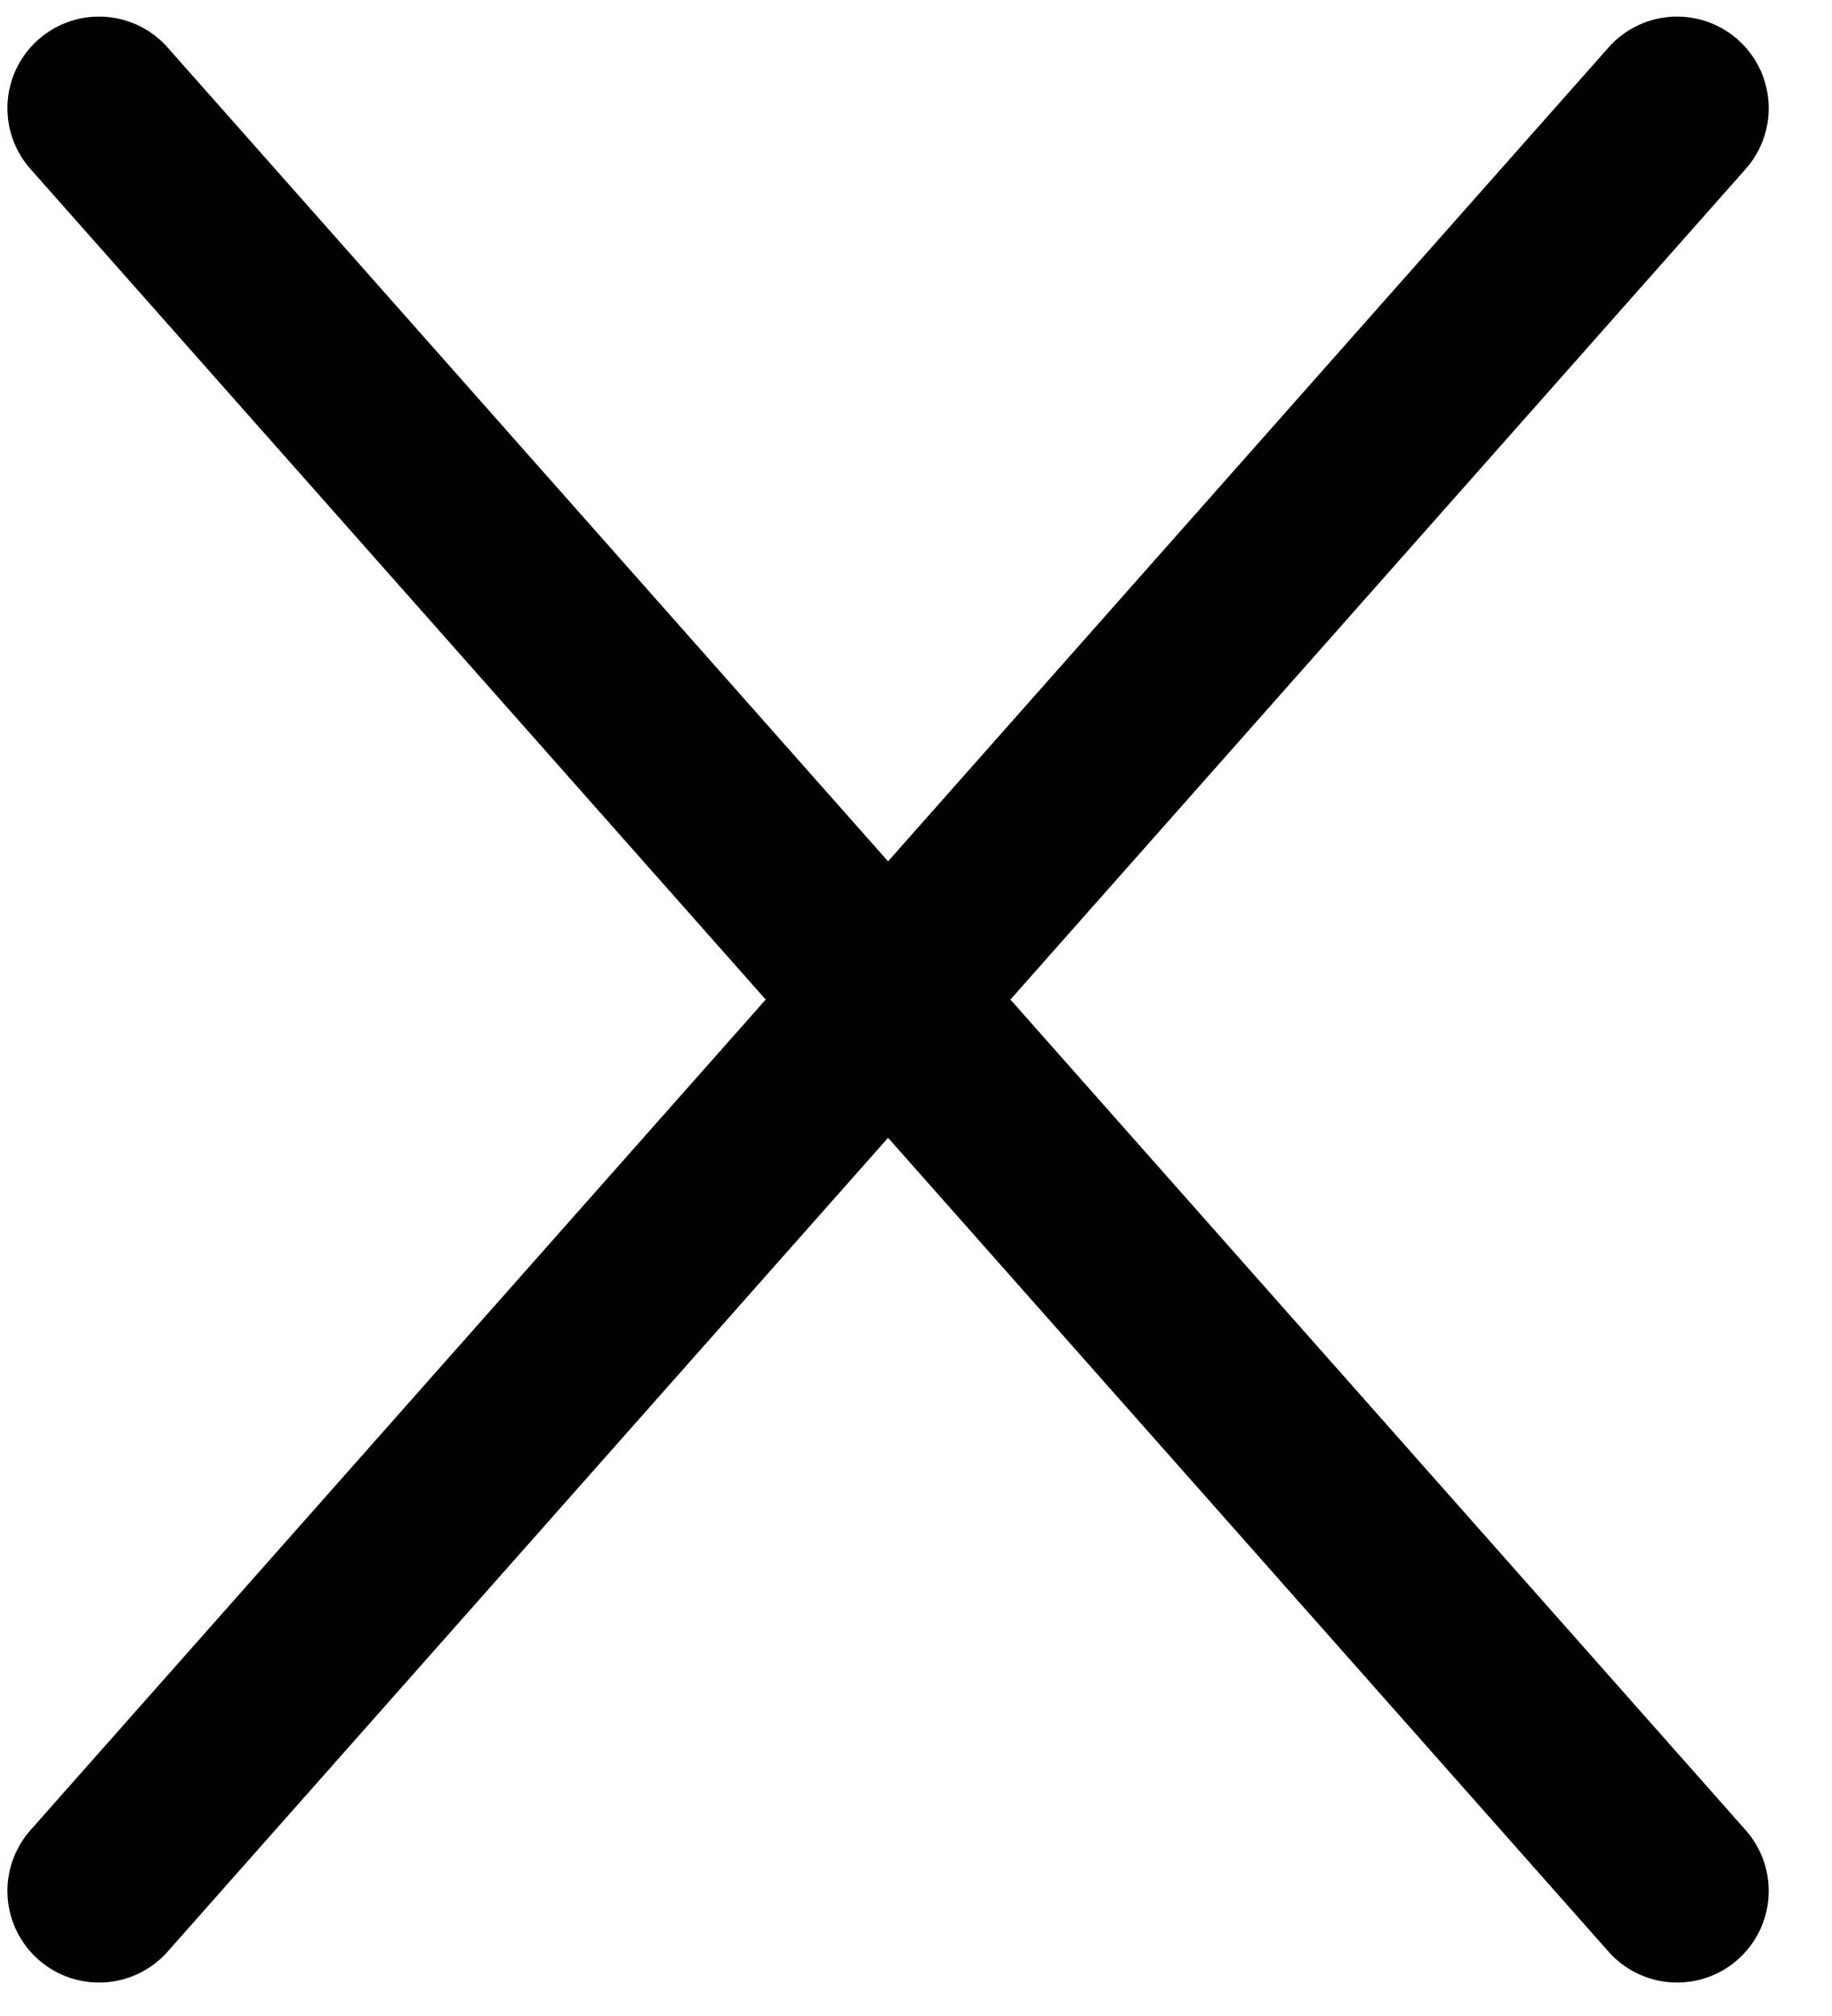 <svg width="20" height="22" viewBox="0 0 20 22" fill="none" xmlns="http://www.w3.org/2000/svg">
<path id="Vector" d="M1.081 20.635L18.309 1.181M1.081 1.181L18.309 20.635" stroke="black" stroke-width="2" stroke-linecap="round" stroke-linejoin="round"/>
</svg>
